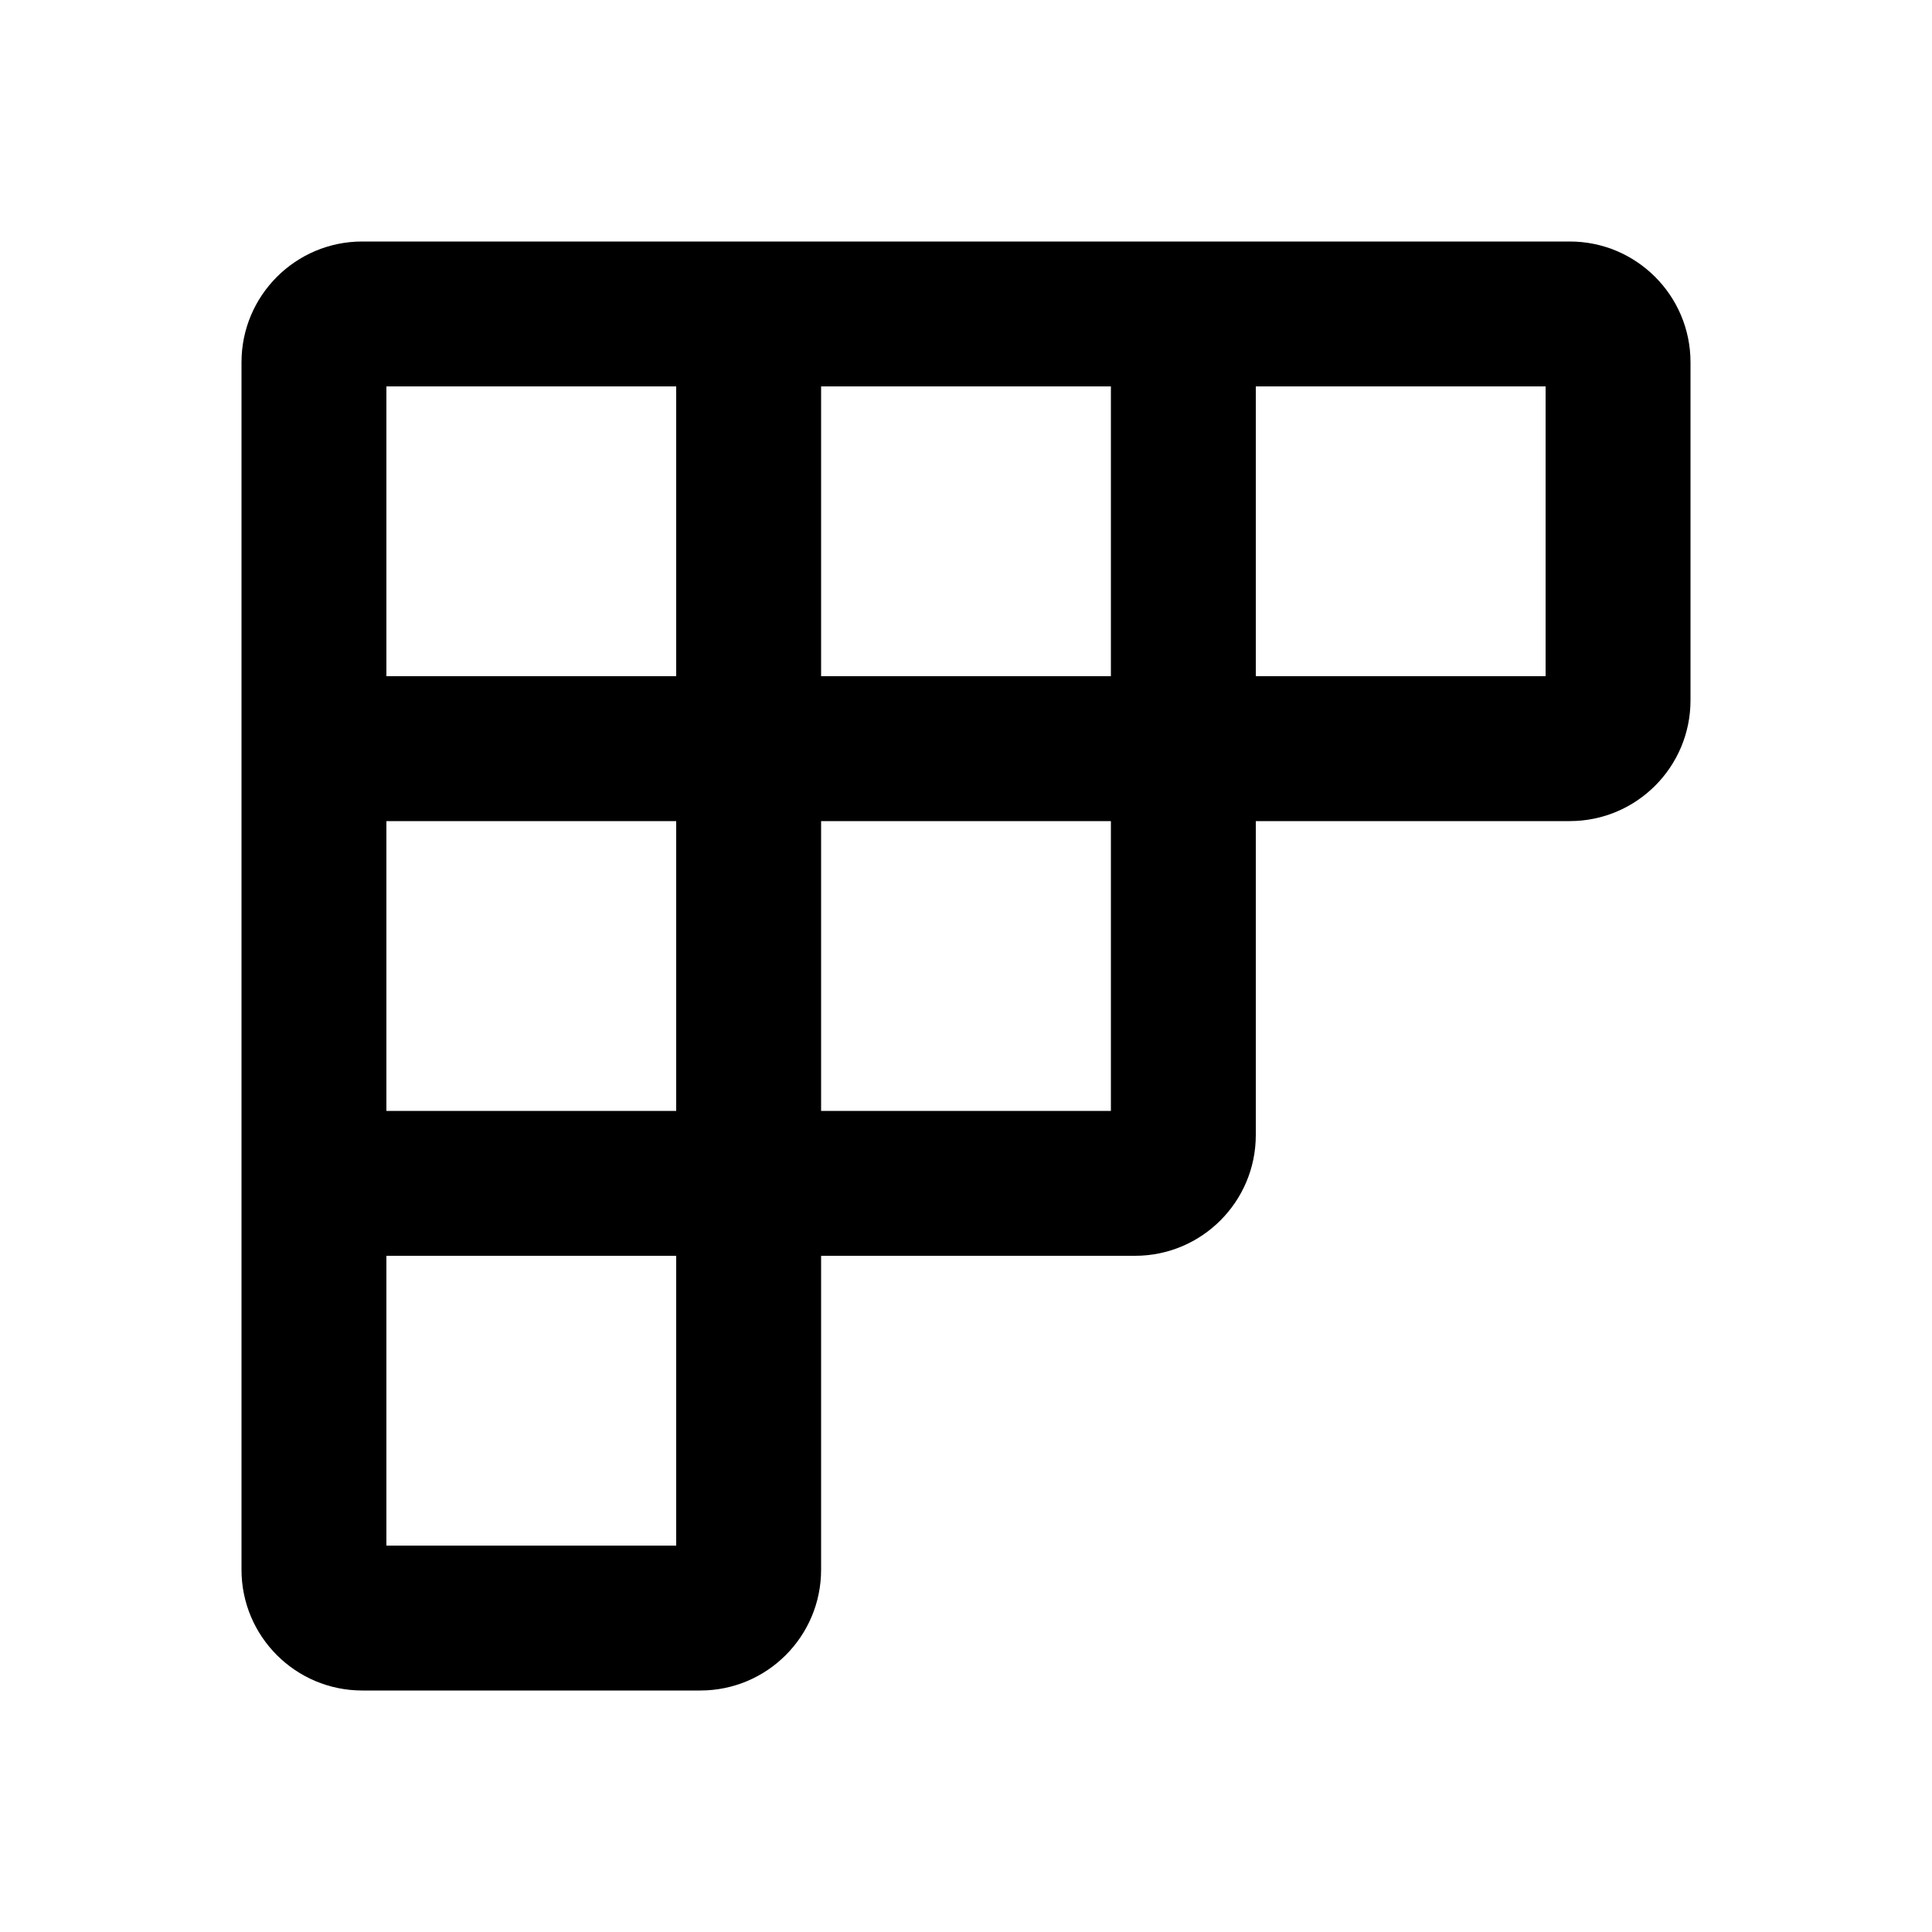 <svg xmlns="http://www.w3.org/2000/svg" viewBox="0 0 20 20"><path fill-rule="evenodd" d="M3.75 2.5c-.69 0-1.25.56-1.25 1.25v12.5c0 .69.56 1.25 1.25 1.25h3.5c.69 0 1.25-.56 1.25-1.25v-3.25h3.25c.69 0 1.25-.56 1.25-1.25v-3.25h3.25c.69 0 1.25-.56 1.25-1.25v-3.5c0-.69-.56-1.25-1.25-1.25h-12.5Zm4.75 9h3v-3h-3v3Zm-4.5 1.5v3h3v-3h-3Zm0-1.5h3v-3h-3v3Zm7.5-4.5h-3v-3h3v3Zm-7.5 0h3v-3h-3v3Zm12 0h-3v-3h3v3Z"/></svg>